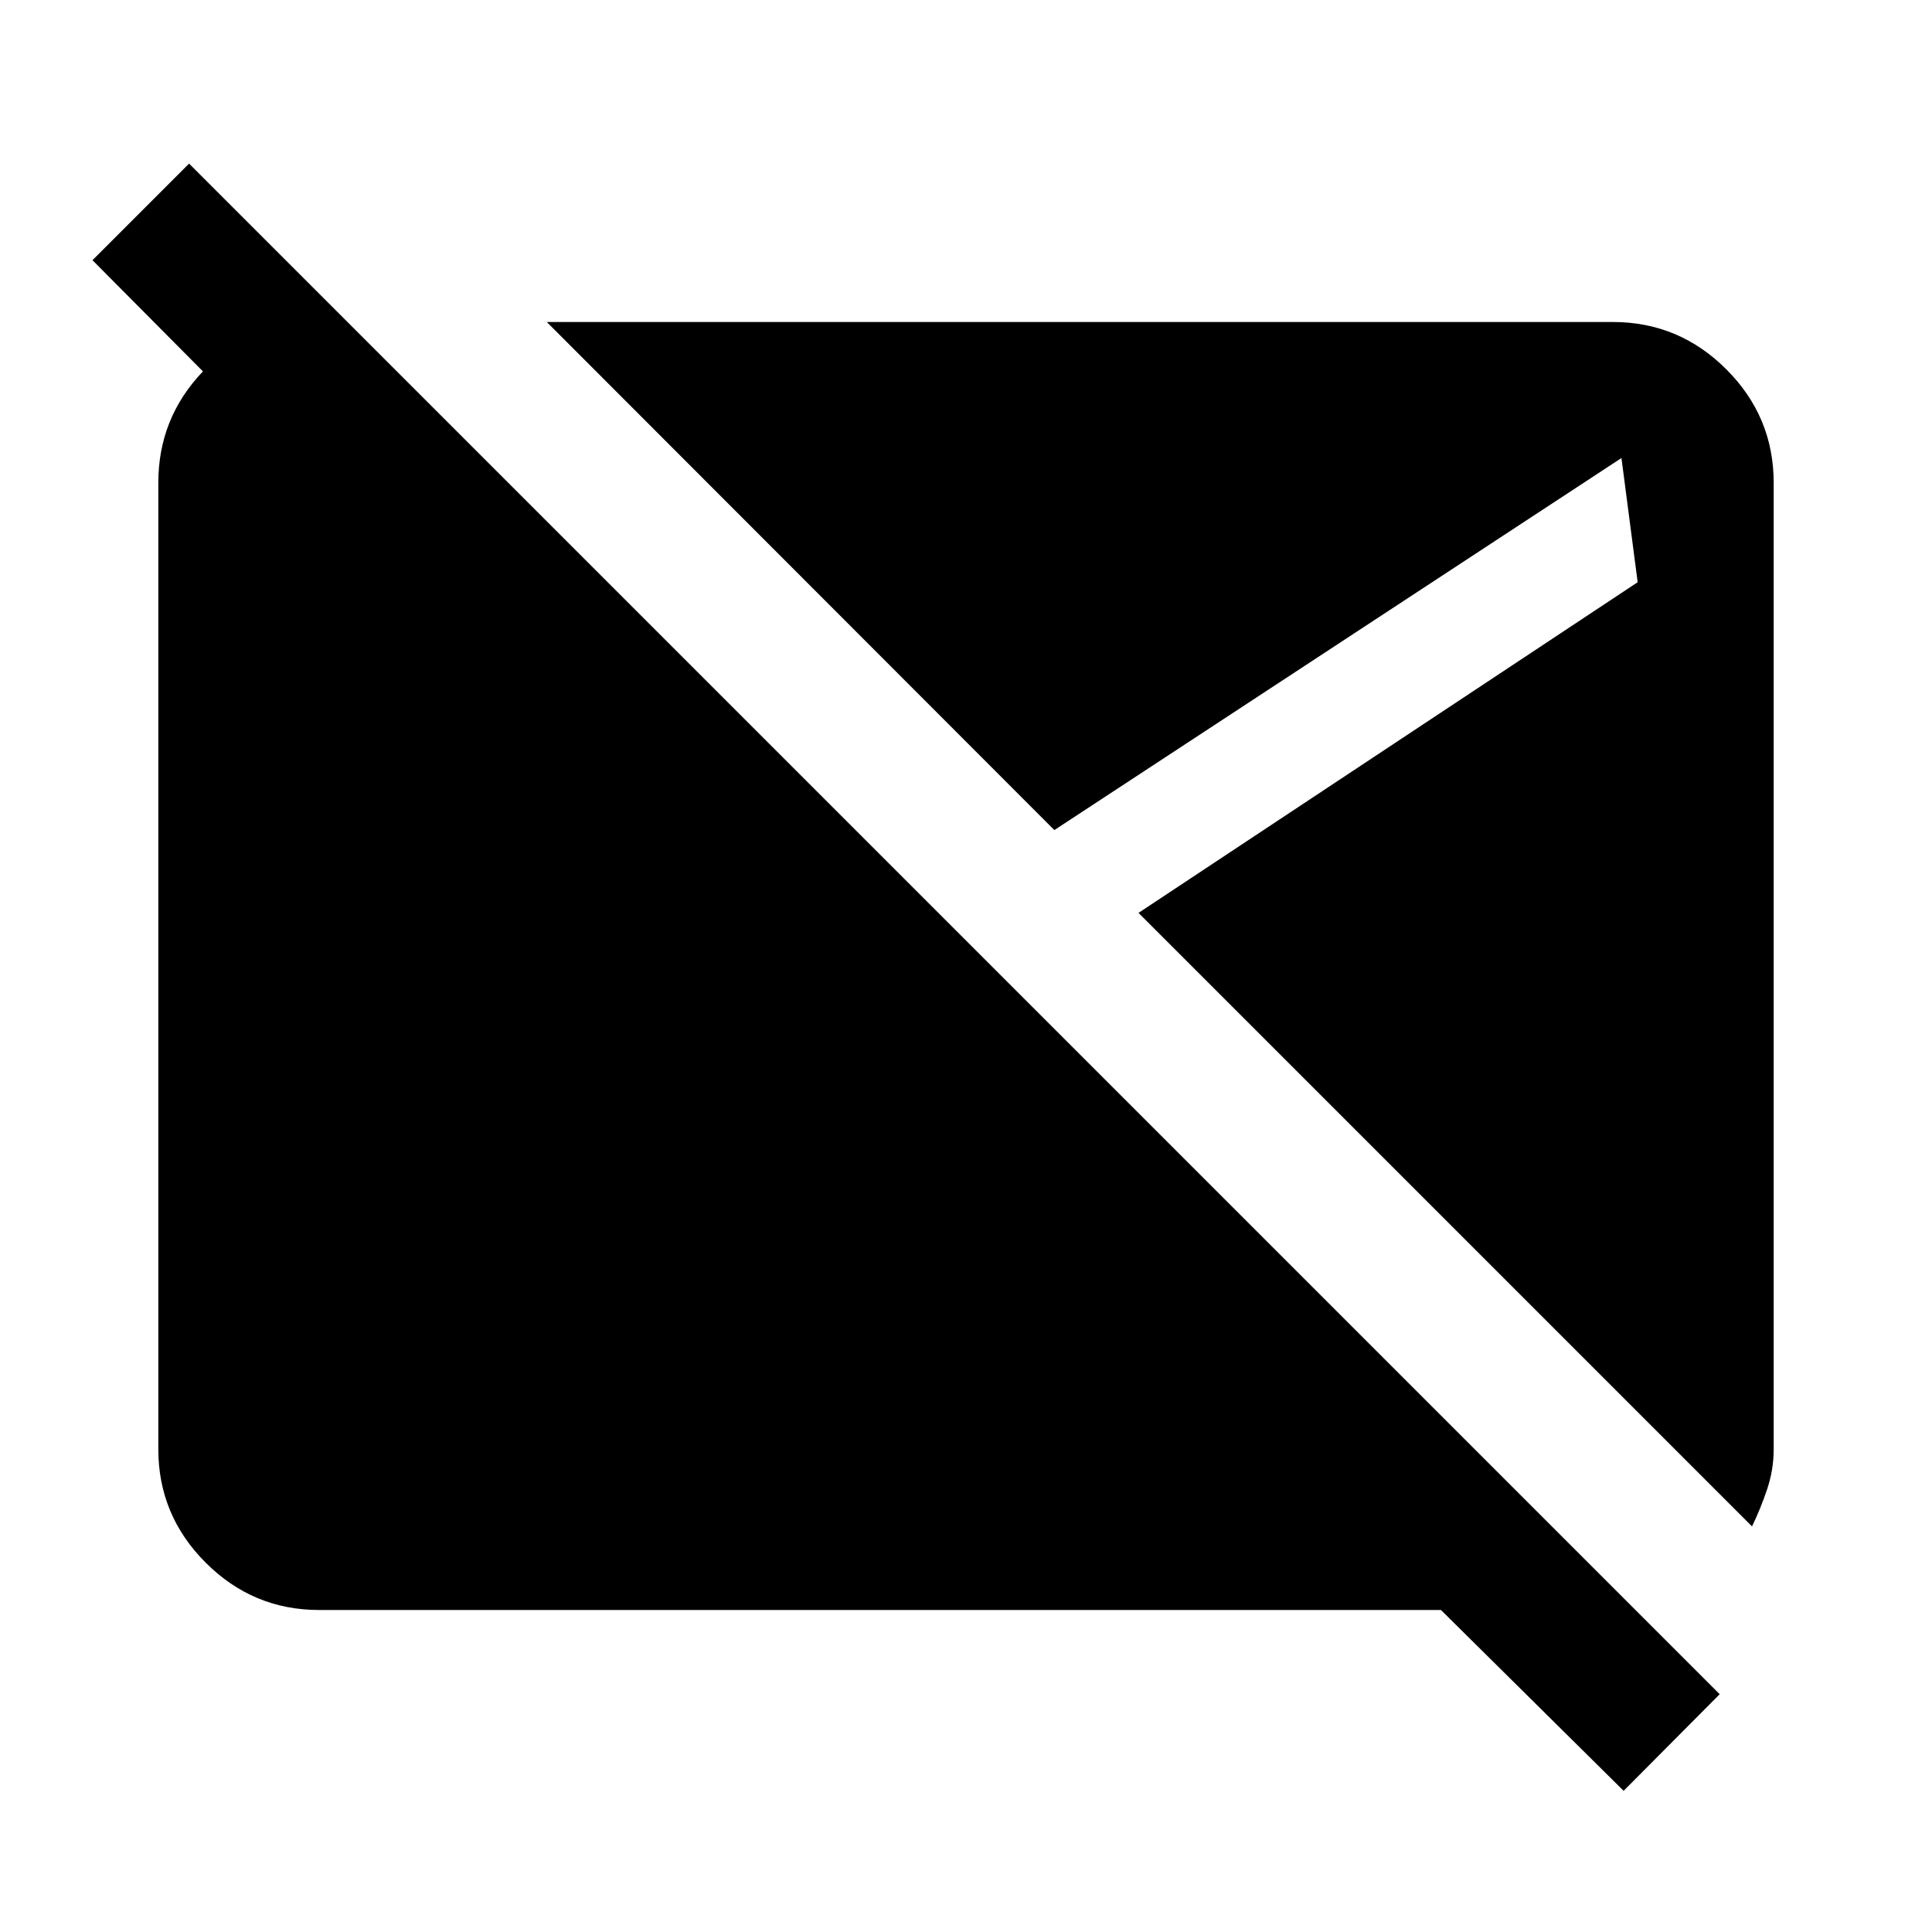<svg xmlns="http://www.w3.org/2000/svg" height="40" viewBox="0 -960 960 960" width="40"><path d="m806.77-70.155-90.769-89.847H158.565q-32.846 0-56.371-23.525-23.526-23.526-23.526-56.371v-480.204q0-32.179 22.193-55.371 22.192-23.192 53.704-24.525h17.437l67.588 67.588h-95.998l-97.641-98.308 47.999-47.999 760.562 760.563-47.742 47.999Zm63.792-131.385L565.717-506.386l248.027-164.308-8.052-61.716-281.795 184.872-252.203-252.46h529.741q32.846 0 56.371 23.525 23.526 23.526 23.526 56.371v480.204q0 10.205-3.257 19.897-3.256 9.692-7.513 18.461Z"/></svg>